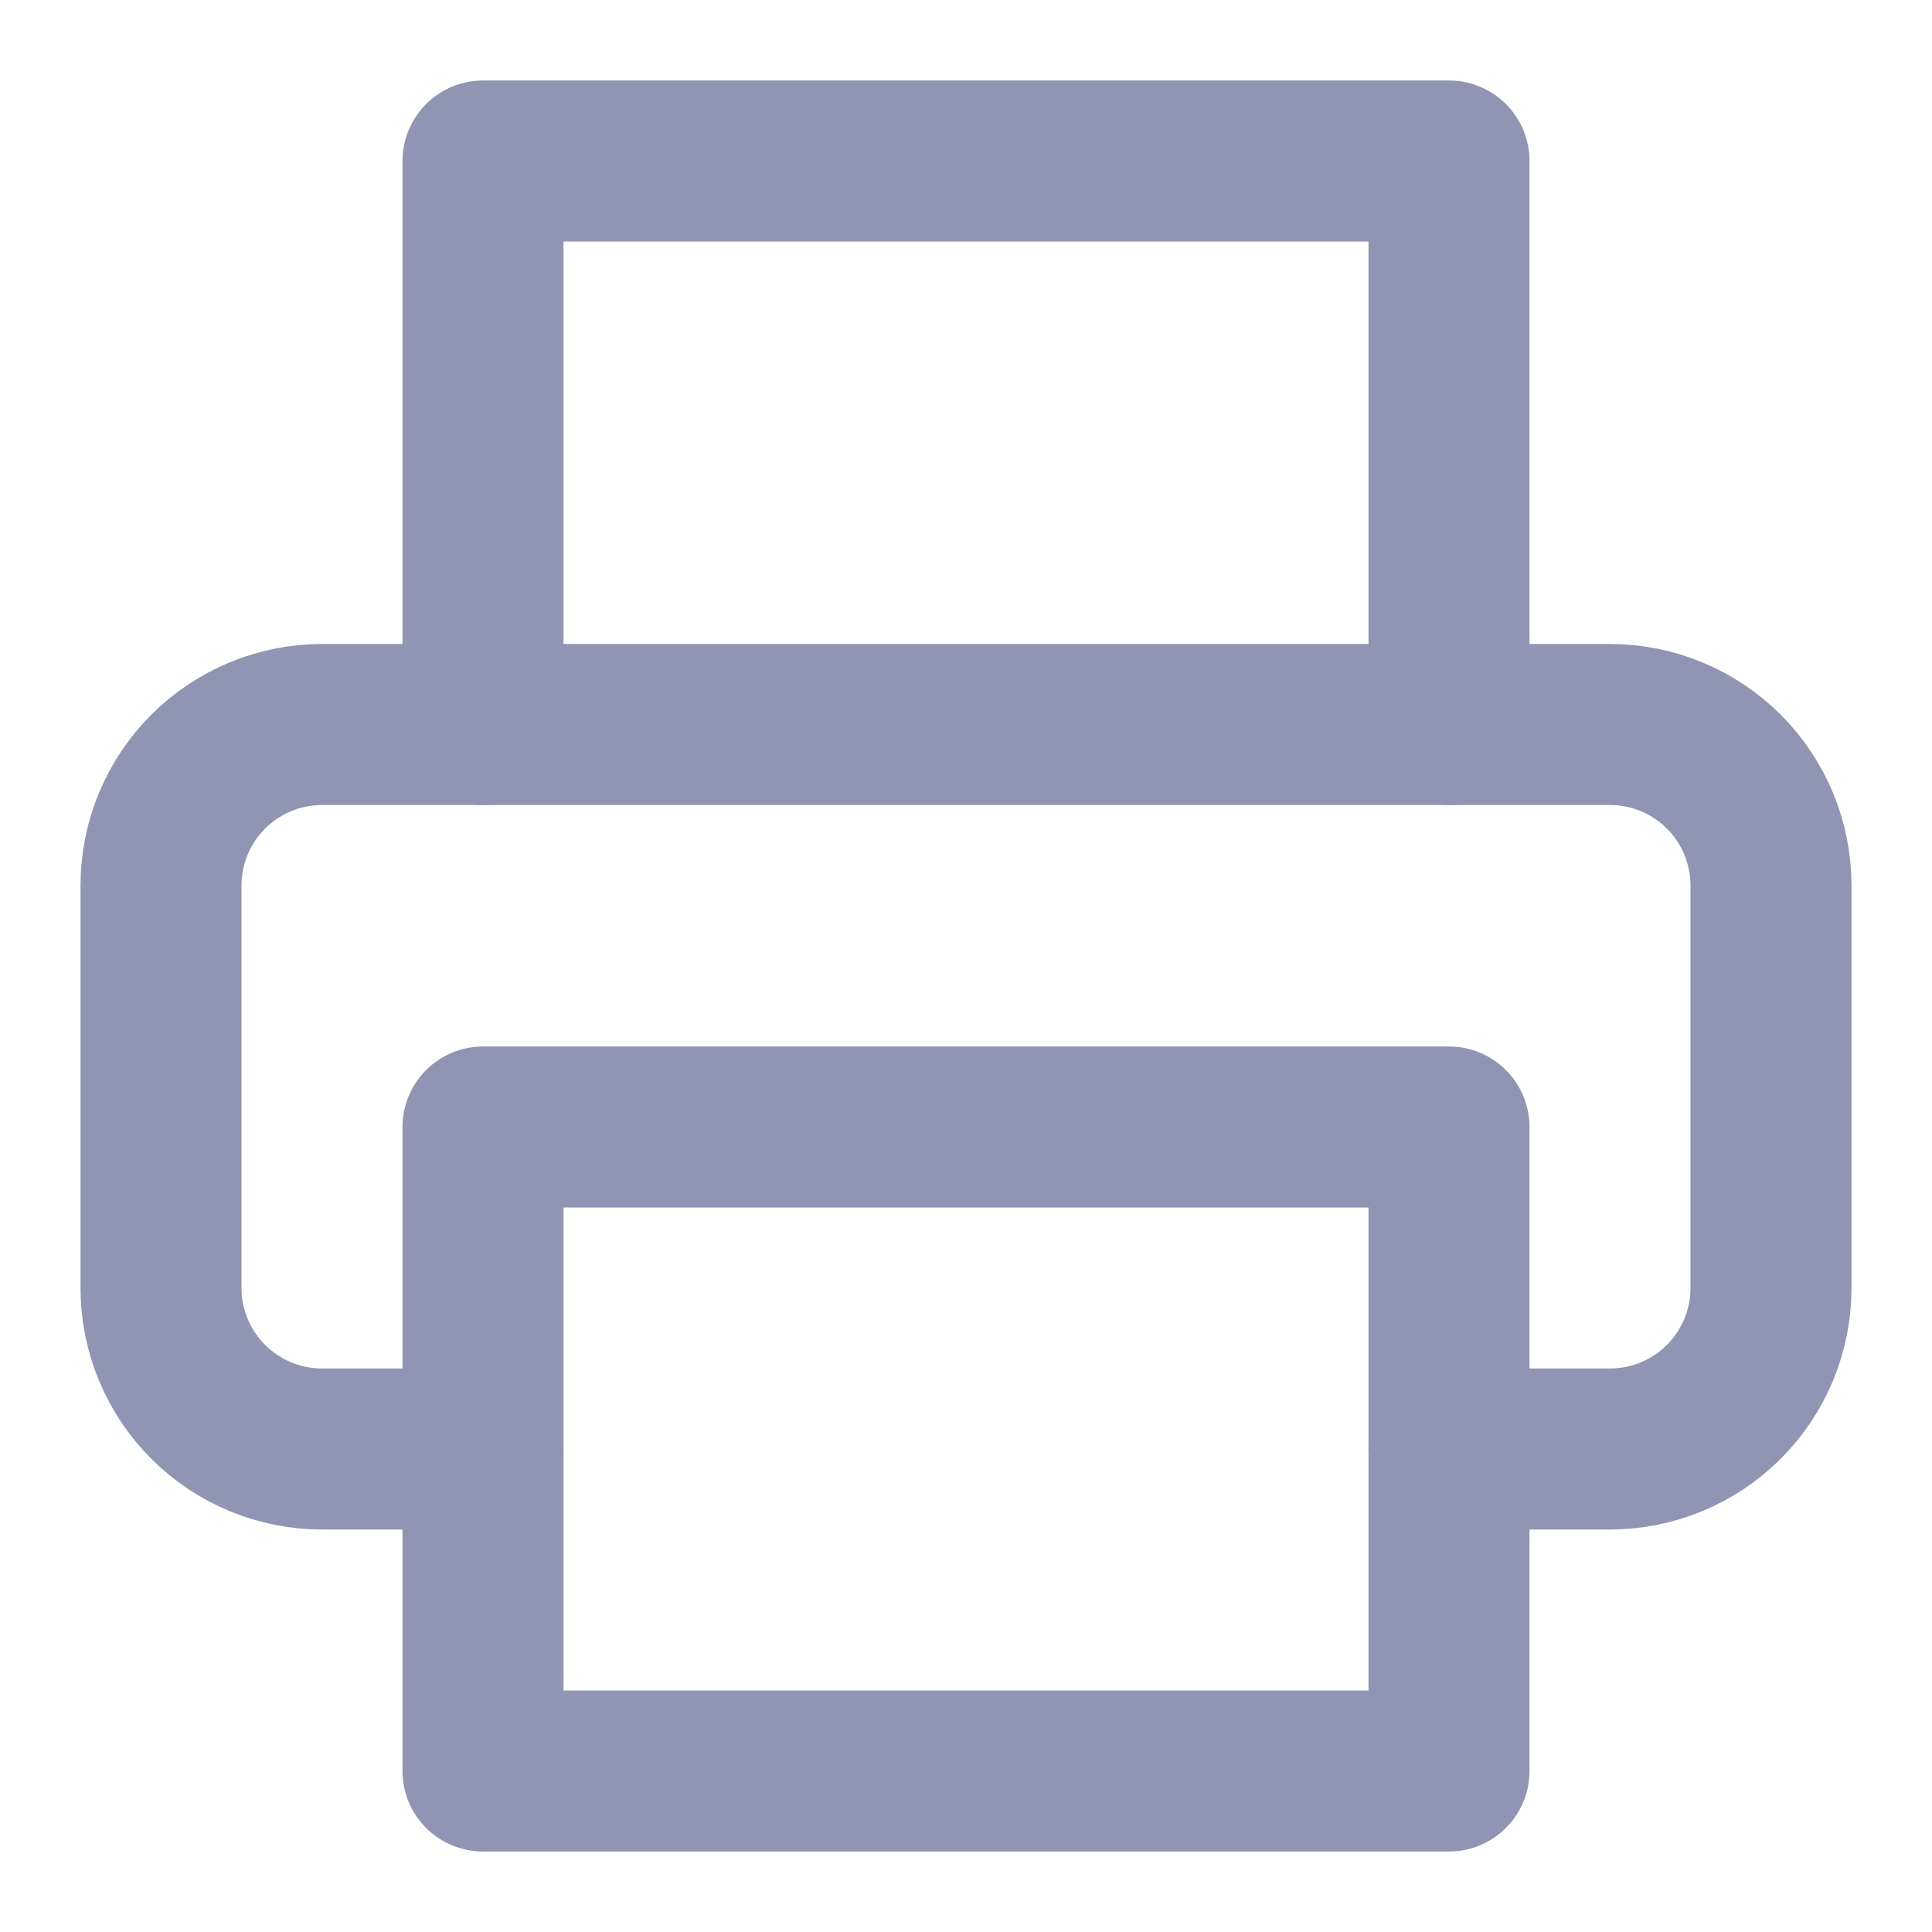 <svg width="24" height="24" viewBox="0 0 24 24" fill="none" xmlns="http://www.w3.org/2000/svg">
<path d="M6 18H4C3.47 18 2.961 17.789 2.586 17.414C2.211 17.039 2 16.53 2 16V11C2 10.47 2.211 9.961 2.586 9.586C2.961 9.211 3.47 9 4 9H20C20.53 9 21.039 9.211 21.414 9.586C21.789 9.961 22 10.47 22 11V16C22 16.53 21.789 17.039 21.414 17.414C21.039 17.789 20.53 18 20 18H18" stroke="#8F95B2" stroke-width="2" stroke-linecap="round" stroke-linejoin="round"/>
<path d="M18 14H6V22H18V14Z" stroke="#8F95B2" stroke-width="2" stroke-linecap="round" stroke-linejoin="round"/>
<path d="M6 9V2H18V9" stroke="#8F95B2" stroke-width="2" stroke-linecap="round" stroke-linejoin="round"/>
</svg>
